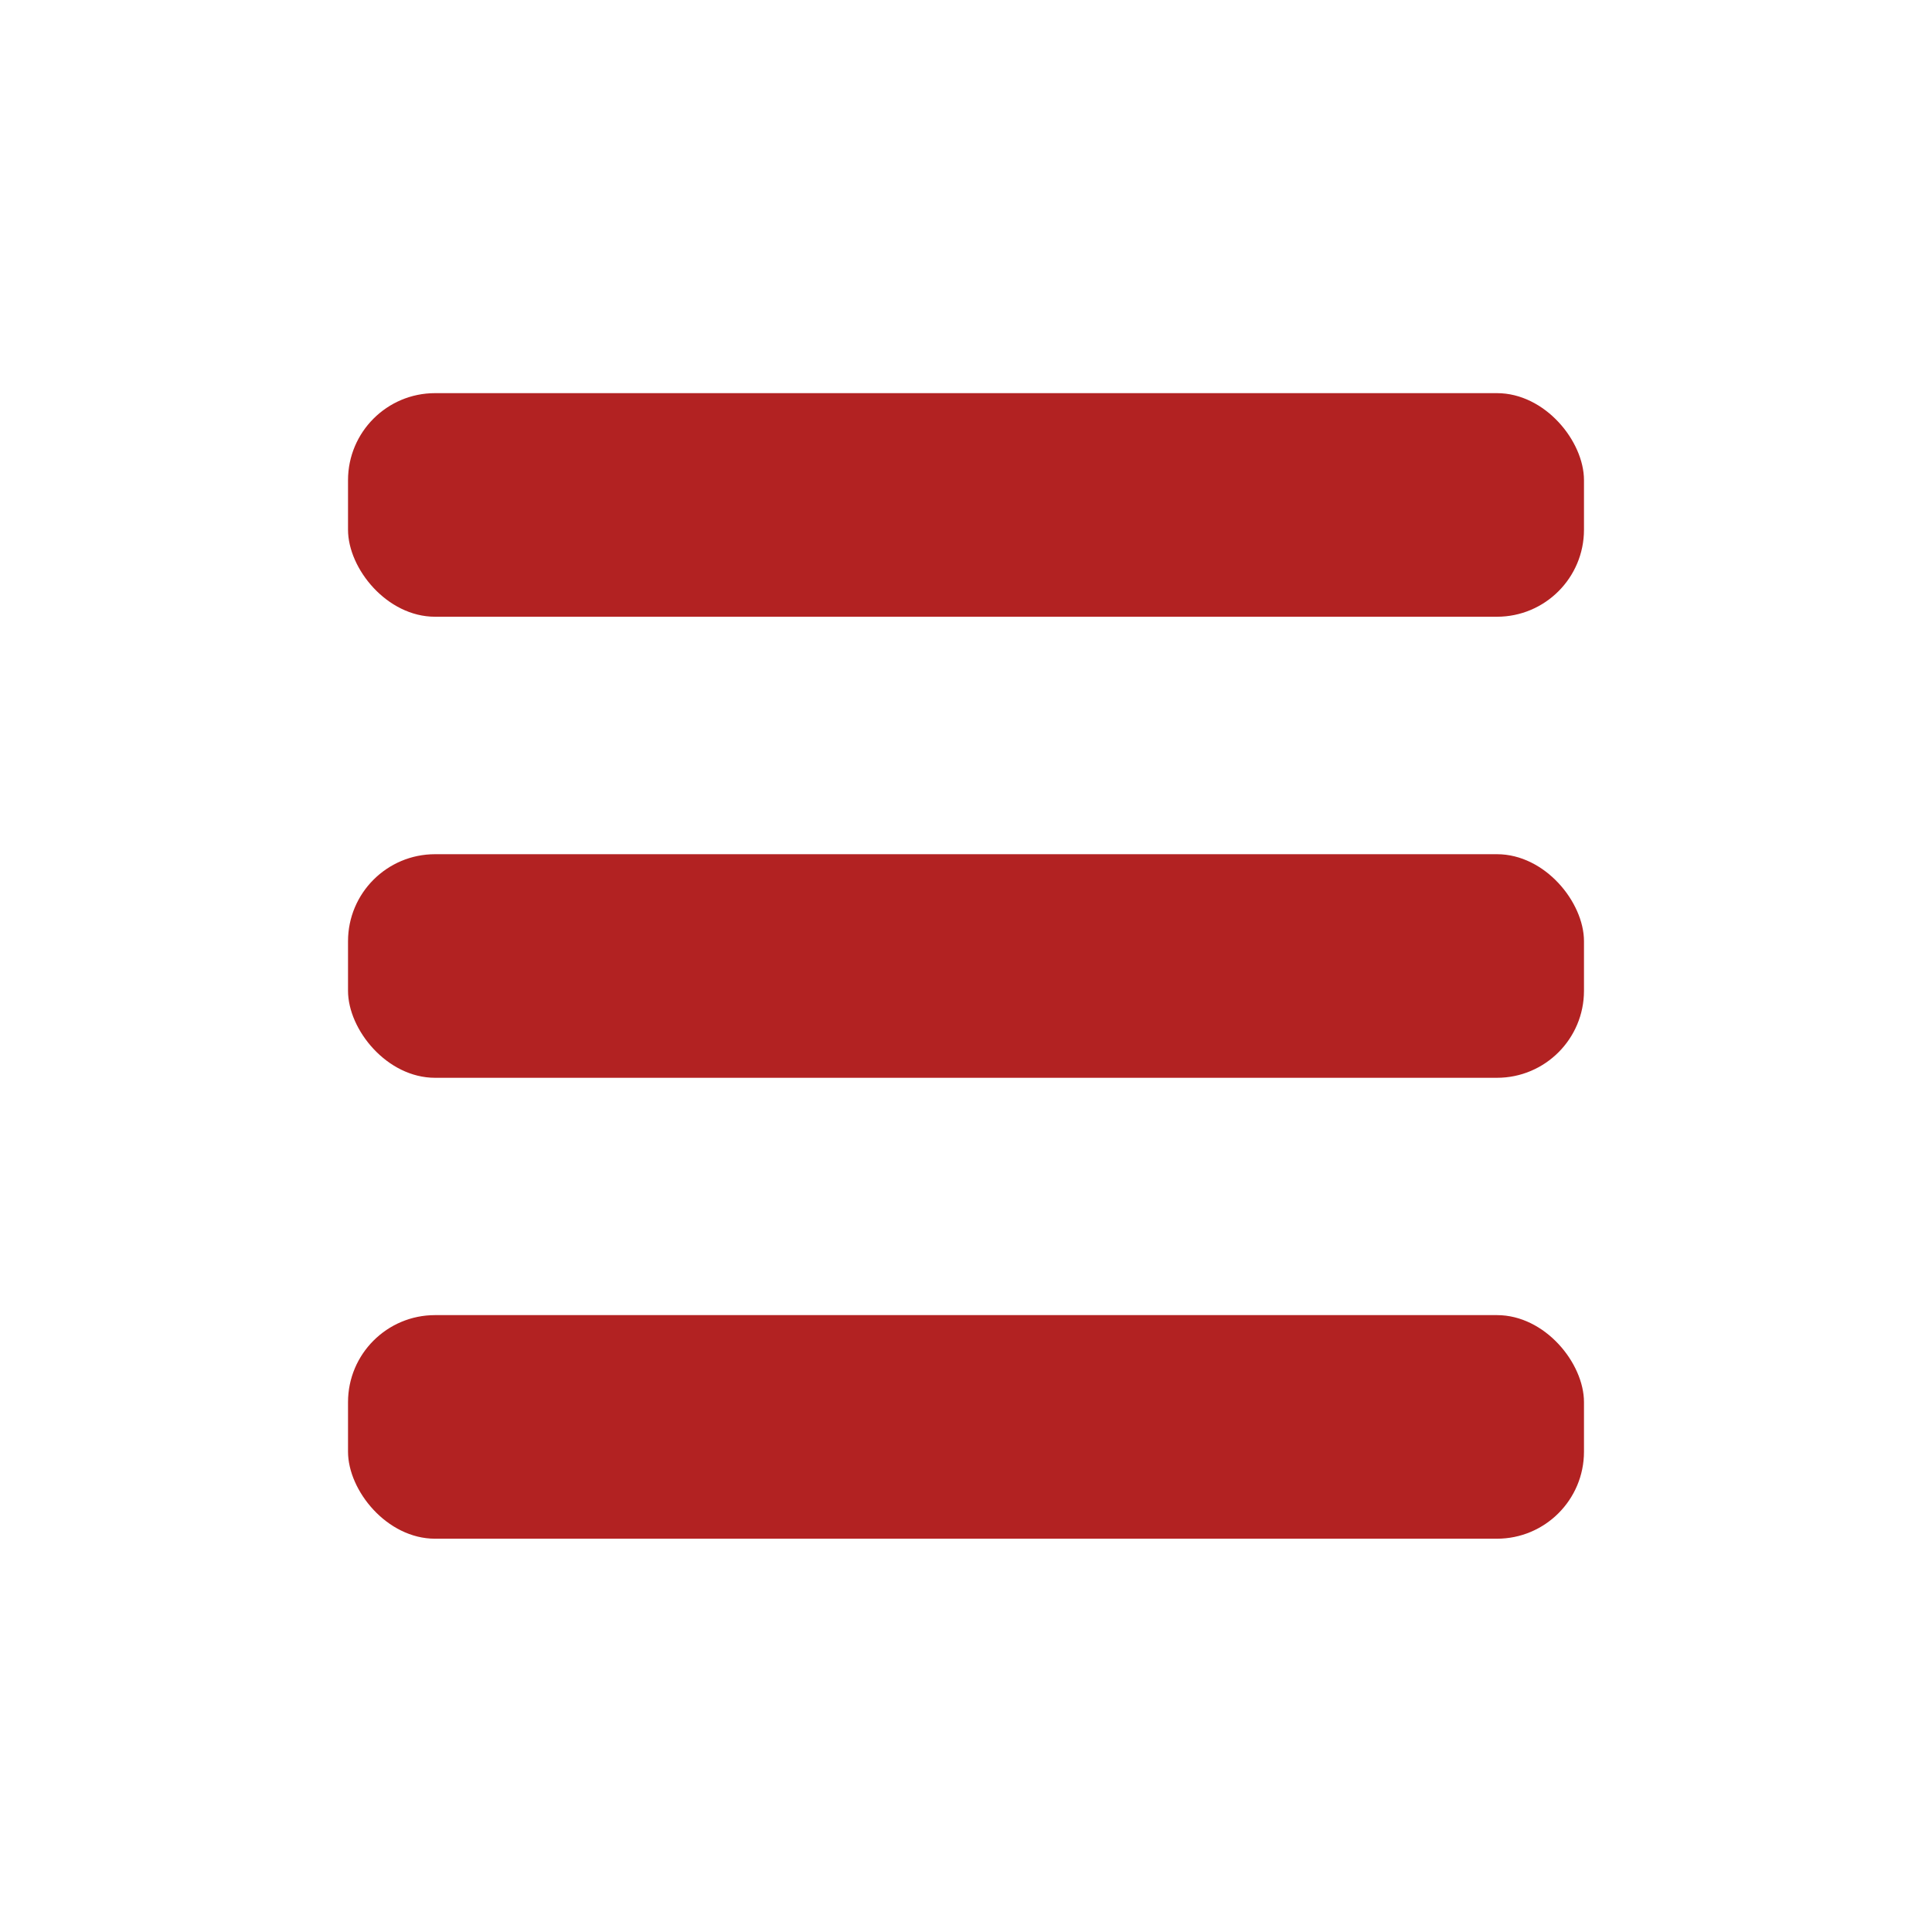 <?xml version="1.0" encoding="UTF-8" standalone="no"?>
<!-- Created with Inkscape (http://www.inkscape.org/) -->

<svg
   width="50"
   height="50"
   viewBox="0 0 13.229 13.229"
   version="1.1"
   id="svg5"
   inkscape:version="1.1.2 (0a00cf5339, 2022-02-04)"
   sodipodi:docname="menu_icon.svg"
   xmlns:inkscape="http://www.inkscape.org/namespaces/inkscape"
   xmlns:sodipodi="http://sodipodi.sourceforge.net/DTD/sodipodi-0.dtd"
   xmlns="http://www.w3.org/2000/svg"
   xmlns:svg="http://www.w3.org/2000/svg">
  <sodipodi:namedview
     id="namedview7"
     pagecolor="#ffffff"
     bordercolor="#666666"
     borderopacity="1.0"
     inkscape:pageshadow="2"
     inkscape:pageopacity="0.0"
     inkscape:pagecheckerboard="0"
     inkscape:document-units="px"
     showgrid="false"
     units="px"
     height="100px"
     inkscape:zoom="5.5844076"
     inkscape:cx="43.514015"
     inkscape:cy="53.273332"
     inkscape:window-width="1920"
     inkscape:window-height="959"
     inkscape:window-x="0"
     inkscape:window-y="0"
     inkscape:window-maximized="1"
     inkscape:current-layer="layer1" />
  <defs
     id="defs2" />
  <g
     inkscape:label="Layer 1"
     inkscape:groupmode="layer"
     id="layer1">
    <rect
       style="fill:#b22222;fill-opacity:1;fill-rule:evenodd;stroke-width:0.116"
       id="rect148"
       width="8.463"
       height="1.531"
       x="2.383"
       y="5.849"
       ry="0.596" />
    <rect
       style="fill:#b22222;fill-opacity:1;fill-rule:evenodd;stroke-width:0.116"
       id="rect148-2"
       width="8.463"
       height="1.531"
       x="2.383"
       y="9.005"
       ry="0.596" />
    <rect
       style="fill:#b22222;fill-opacity:1;fill-rule:evenodd;stroke-width:0.116"
       id="rect148-1"
       width="8.463"
       height="1.531"
       x="2.383"
       y="2.692"
       ry="0.596" />
  </g>
</svg>
